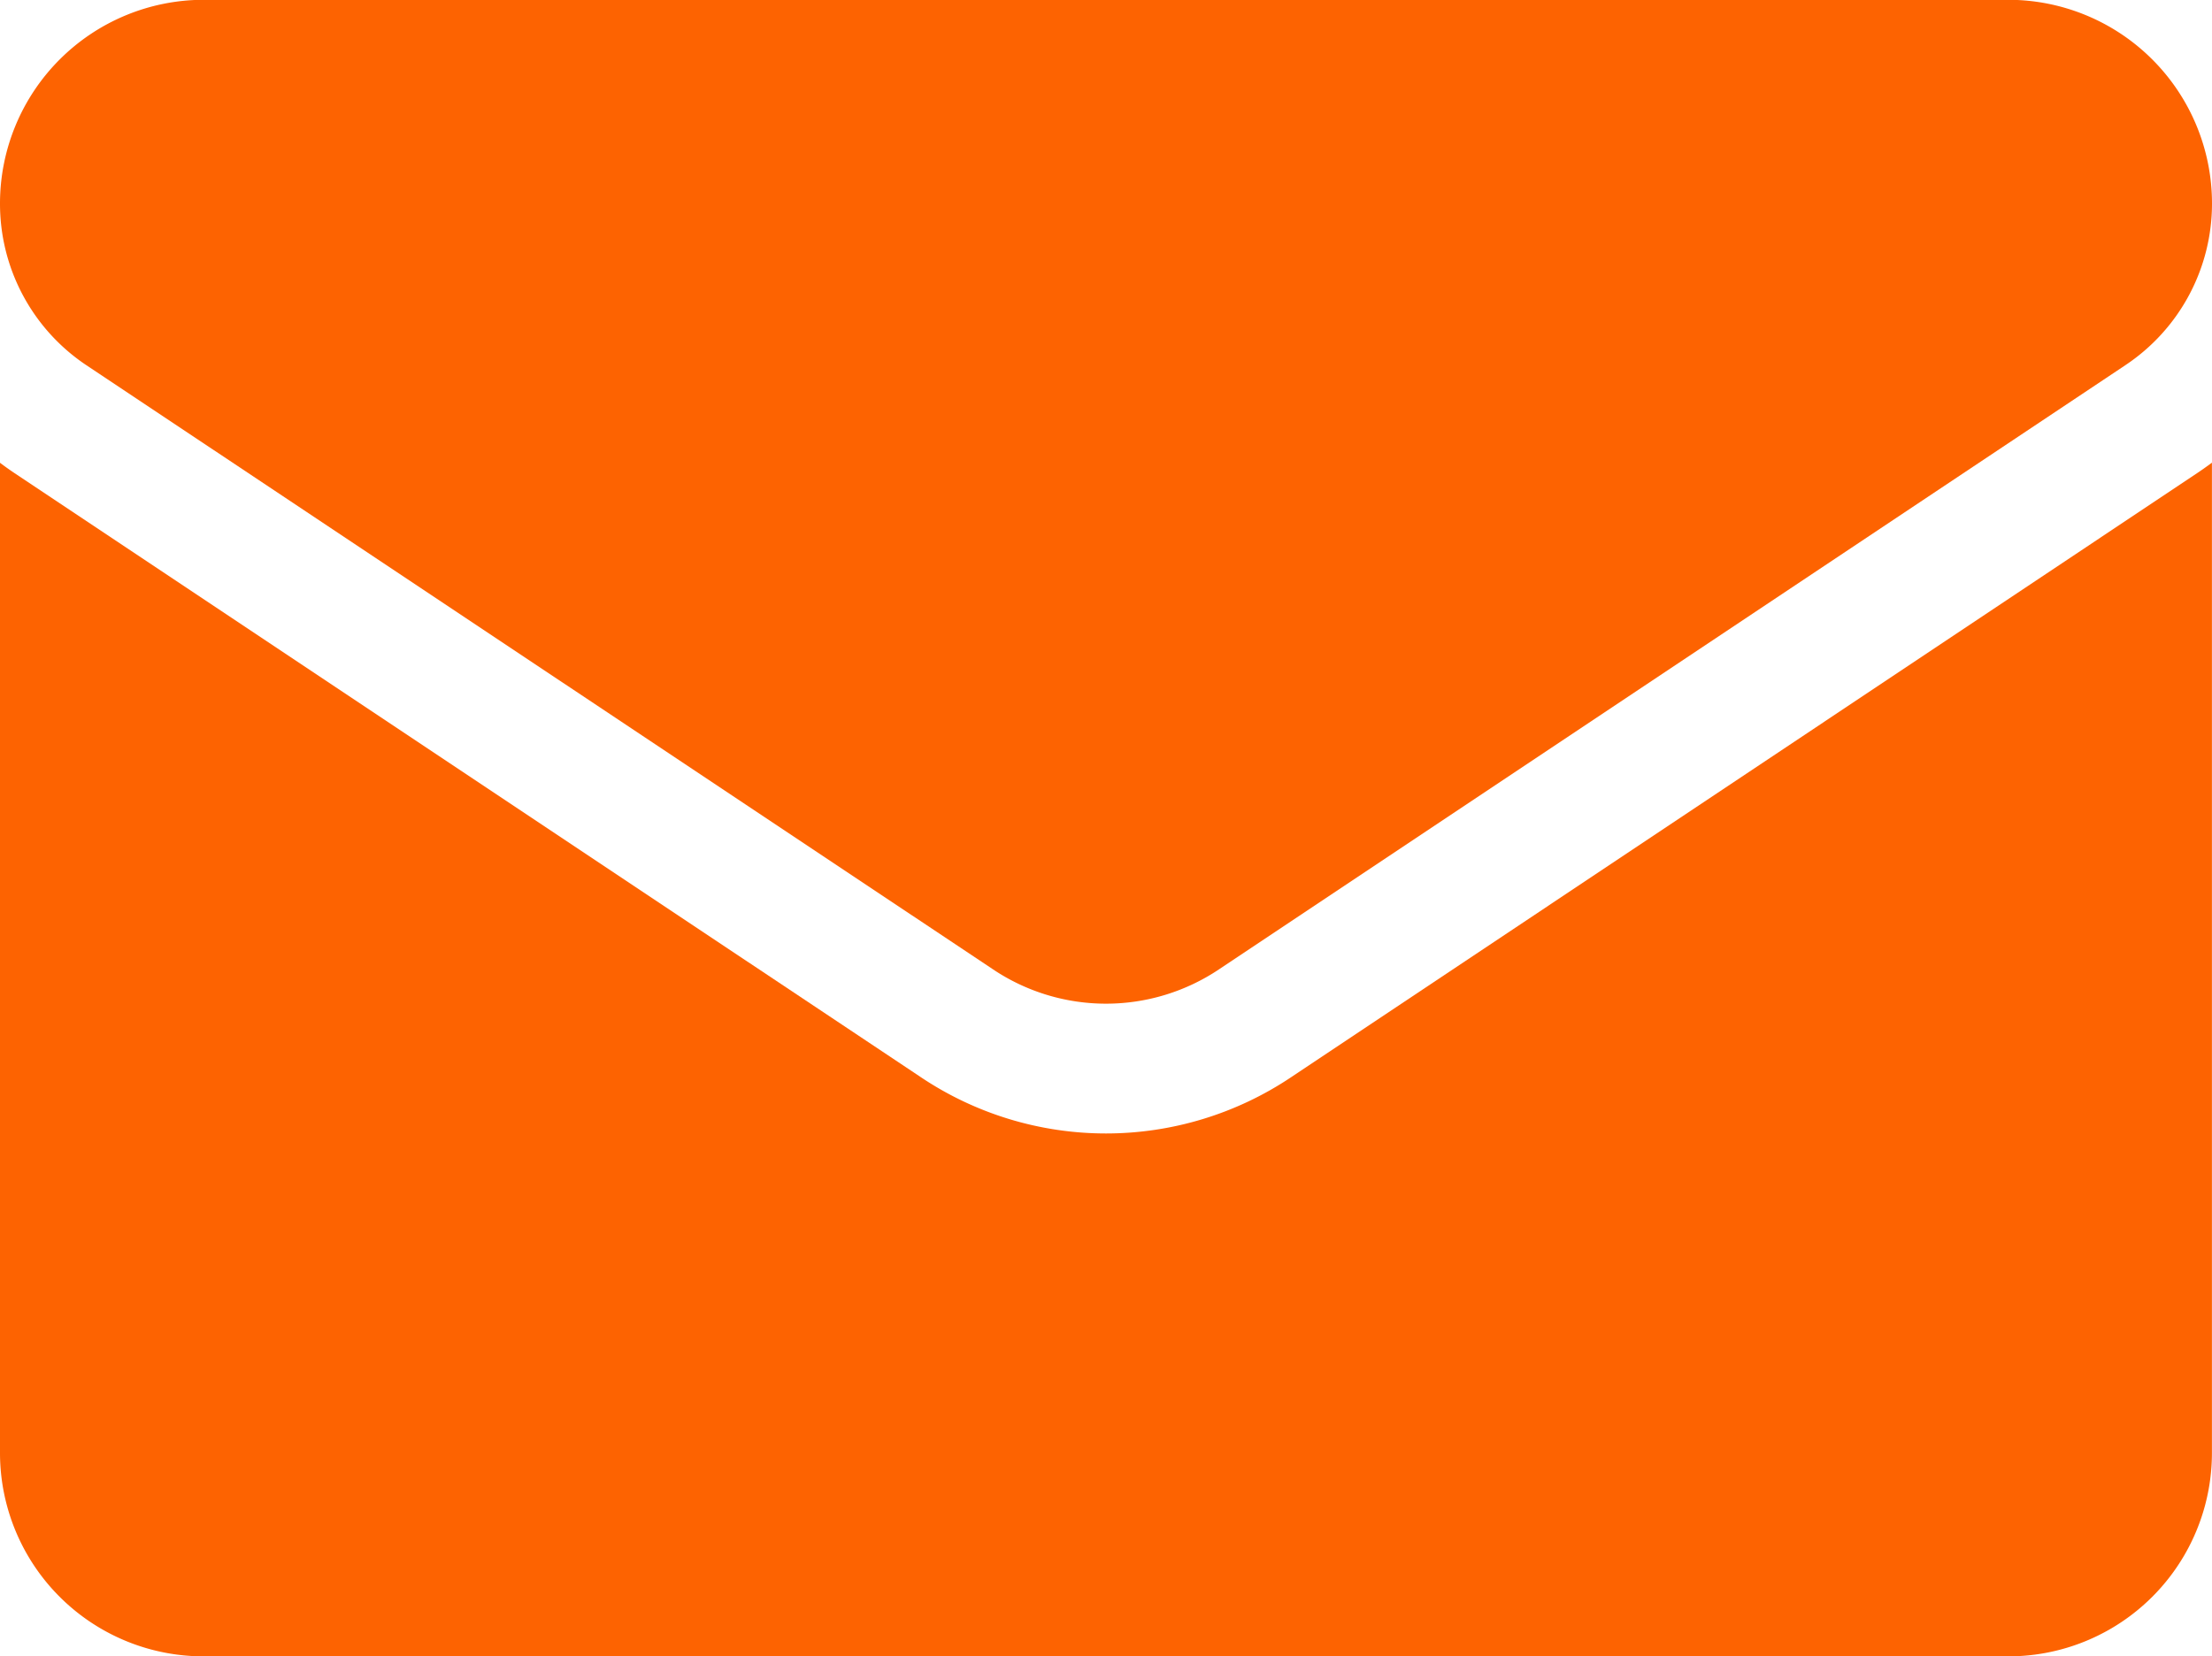 <svg xmlns="http://www.w3.org/2000/svg" xmlns:xlink="http://www.w3.org/1999/xlink" width="33.843" height="25.347" viewBox="0 0 33.843 25.347">
  <defs>
    <clipPath id="clip-path">
      <rect width="33.843" height="25.347" fill="none"/>
    </clipPath>
  </defs>
  <g id="email" clip-path="url(#clip-path)">
    <g id="email-2" data-name="email" transform="translate(0 -64.266)">
      <path id="Path_2172" data-name="Path 2172" d="M19.75,180.807a5.09,5.09,0,0,1-5.657,0L.225,171.562q-.115-.077-.225-.16v15.15a3.114,3.114,0,0,0,3.115,3.115H30.727a3.114,3.114,0,0,0,3.115-3.115V171.4q-.111.083-.226.16Z" transform="translate(0 -100.054)" fill="#fd6301"/>
      <path id="Path_2173" data-name="Path 2173" d="M1.325,69.857,15.193,79.1a3.107,3.107,0,0,0,3.457,0l13.868-9.246a2.969,2.969,0,0,0,1.325-2.477,3.118,3.118,0,0,0-3.114-3.114H3.114A3.118,3.118,0,0,0,0,67.382a2.969,2.969,0,0,0,1.325,2.475Z" transform="translate(0 0)" fill="#fd6301"/>
    </g>
  </g>
</svg>

